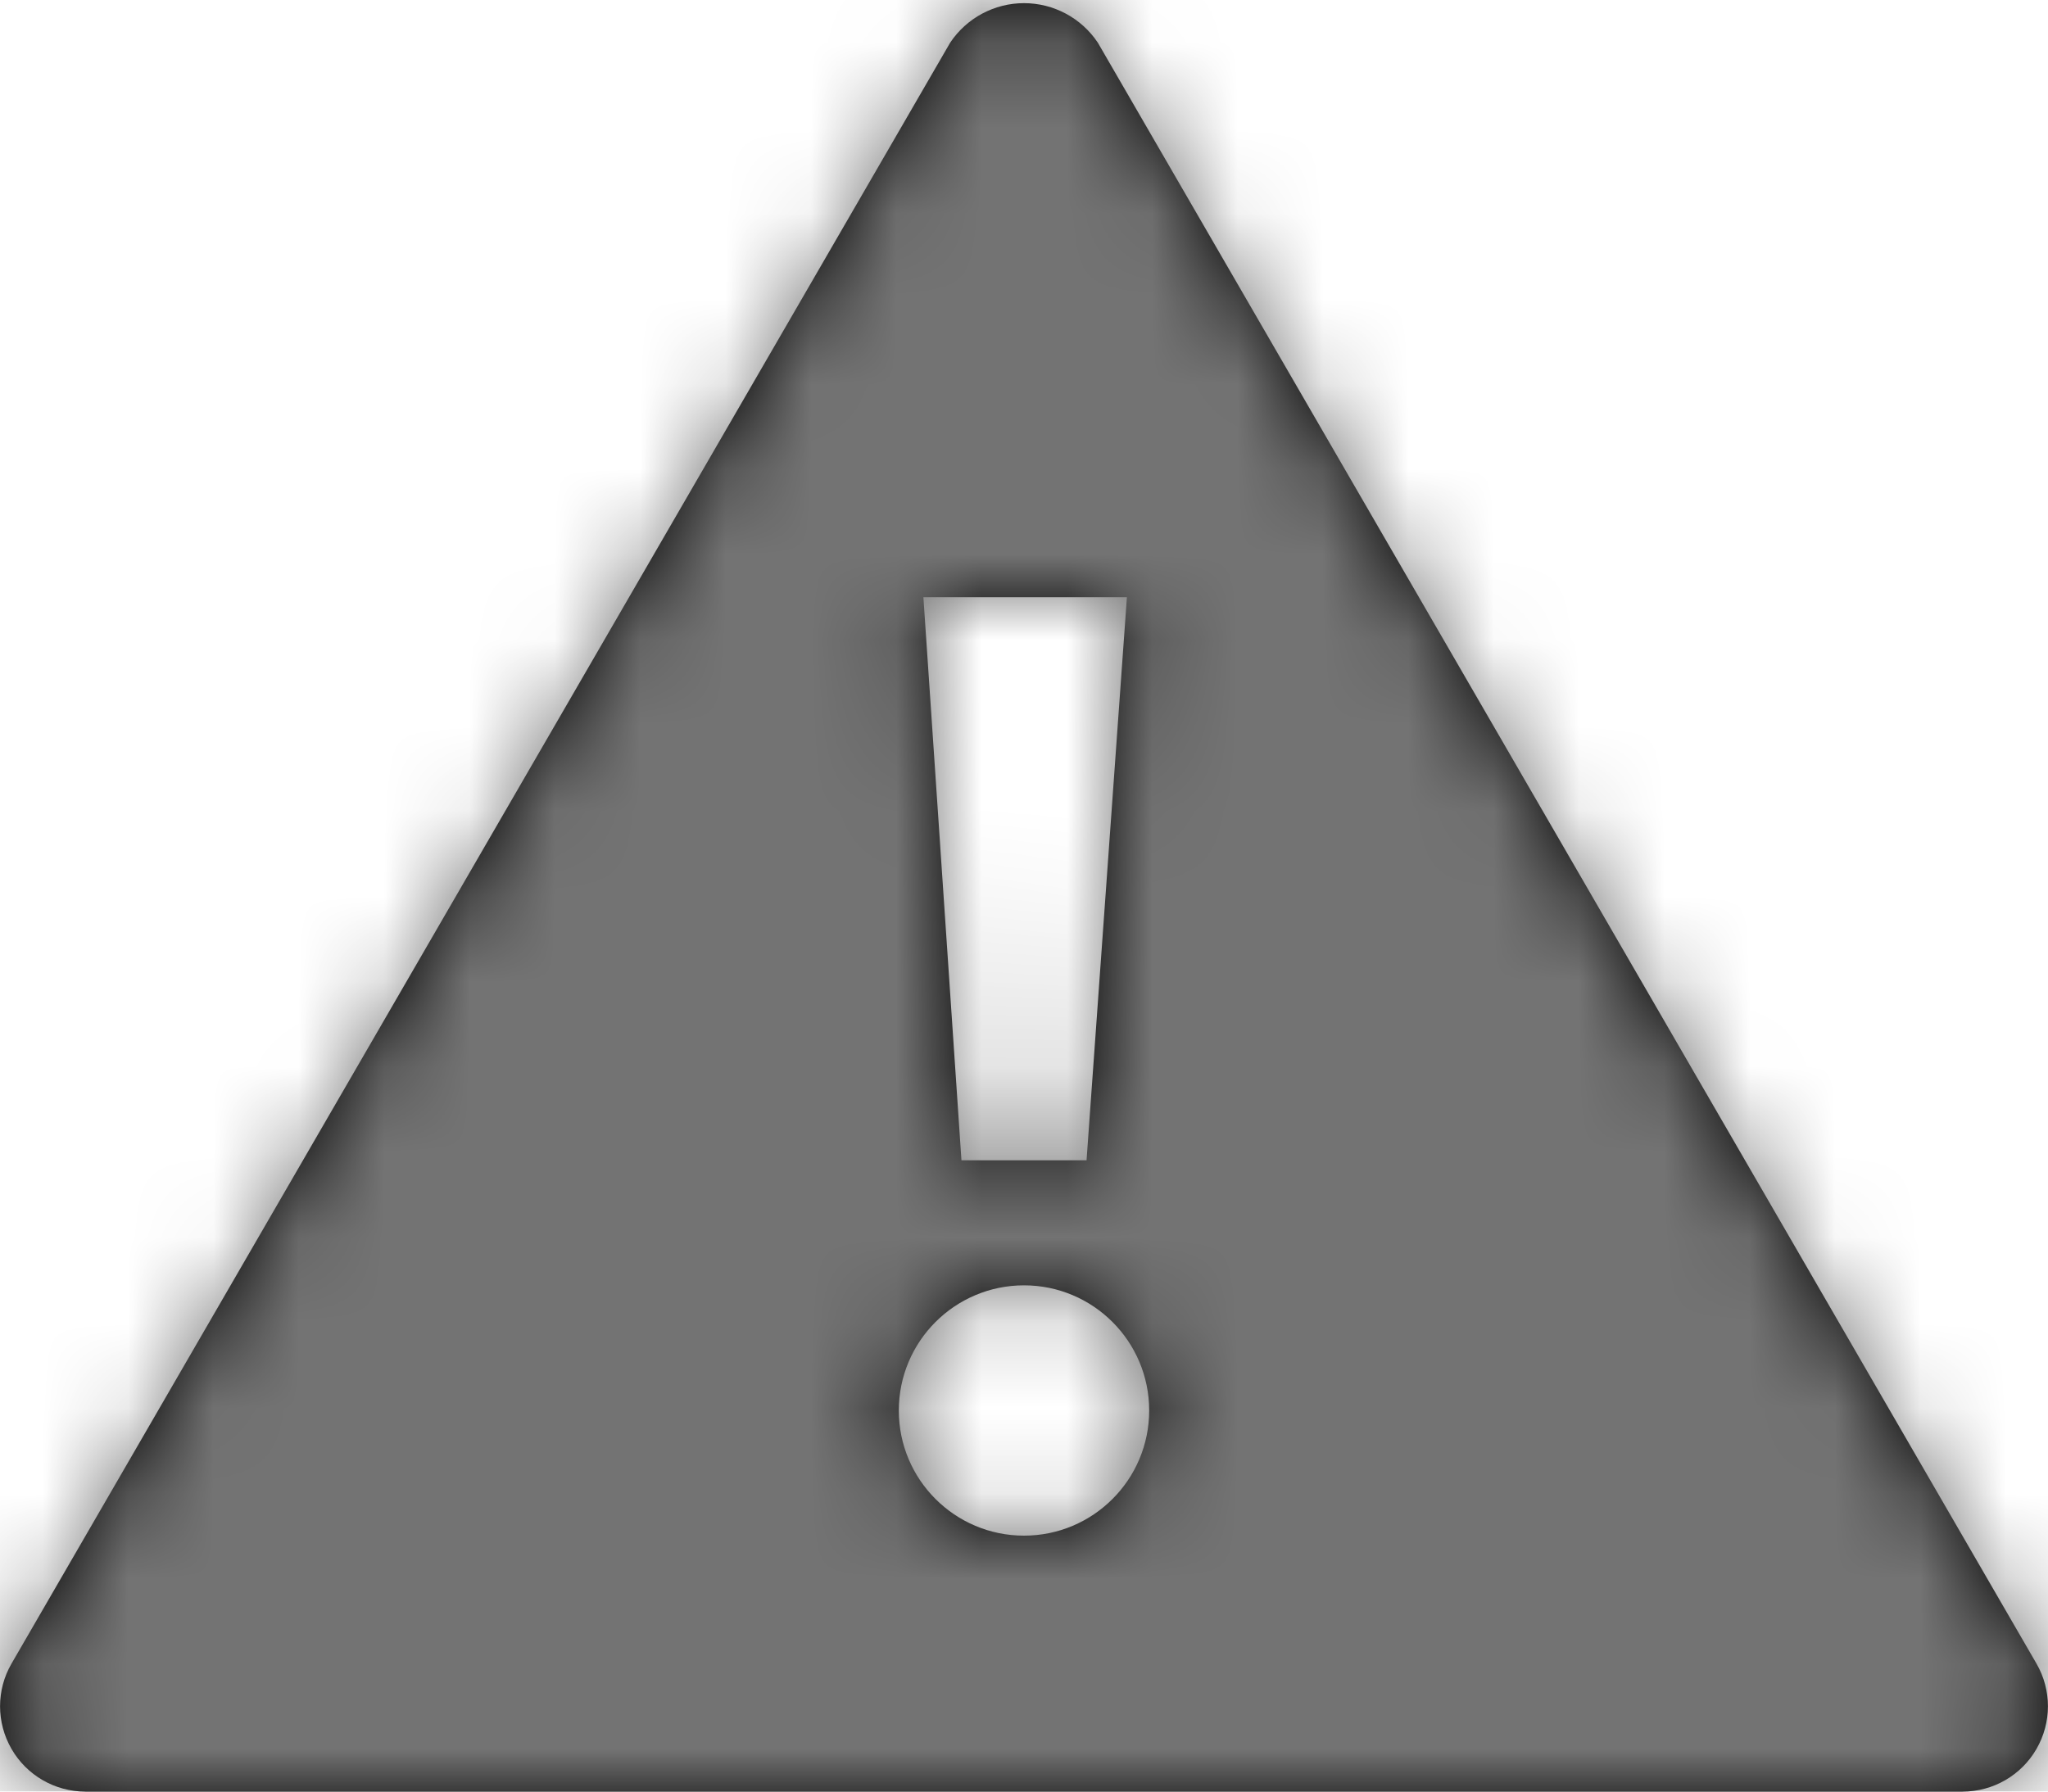 <?xml version="1.0" encoding="UTF-8"?>
<svg width="24px" height="21px" viewBox="0 0 24 21" version="1.1" xmlns="http://www.w3.org/2000/svg" xmlns:xlink="http://www.w3.org/1999/xlink">
    <!-- Generator: Sketch 59.1 (86144) - https://sketch.com -->
    <title>warning-2-24px</title>
    <desc>Created with Sketch.</desc>
    <defs>
        <path d="M23.865,19.5 L12.865,0.5 C12.672,0.211 12.348,0.037 12,0.037 C11.652,0.037 11.328,0.211 11.135,0.5 L0.135,19.5 C-0.044,19.809 -0.044,20.19 0.135,20.5 C0.313,20.809 0.643,21 1,21 L23,21 C23.357,21 23.687,20.809 23.865,20.5 C24.044,20.19 24.044,19.809 23.865,19.5 L23.865,19.5 Z M13.206,7 L12.733,13.6 L11.267,13.6 L10.821,7 L13.206,7 Z M12,18 C11.19,18 10.533,17.343 10.533,16.533 C10.533,15.723 11.19,15.066 12,15.066 C12.81,15.066 13.467,15.723 13.467,16.533 C13.467,17.343 12.81,18 12,18 Z" id="path-1"></path>
    </defs>
    <g id="Final" stroke="none" stroke-width="1" fill="none" fill-rule="evenodd">
        <g id="All-Nucleo-Icons" transform="translate(-608, -5794)">
            <g id="Solo/Nucleo/24px/warning-2" transform="translate(608, 5792)">
                <g id="t-warning" transform="translate(0, 2)">
                    <g id="Colour/Default-Colour">
                        <mask id="mask-2" fill="white">
                            <use xlink:href="#path-1"></use>
                        </mask>
                        <use id="Mask" fill="#000000" fill-rule="nonzero" xlink:href="#path-1"></use>
                        <g id="colour/neutral/chia" mask="url(#mask-2)" fill="#737373">
                            <g transform="translate(-20, -22)" id="Colour">
                                <rect x="0" y="0" width="64" height="64"></rect>
                            </g>
                        </g>
                    </g>
                </g>
            </g>
        </g>
    </g>
</svg>